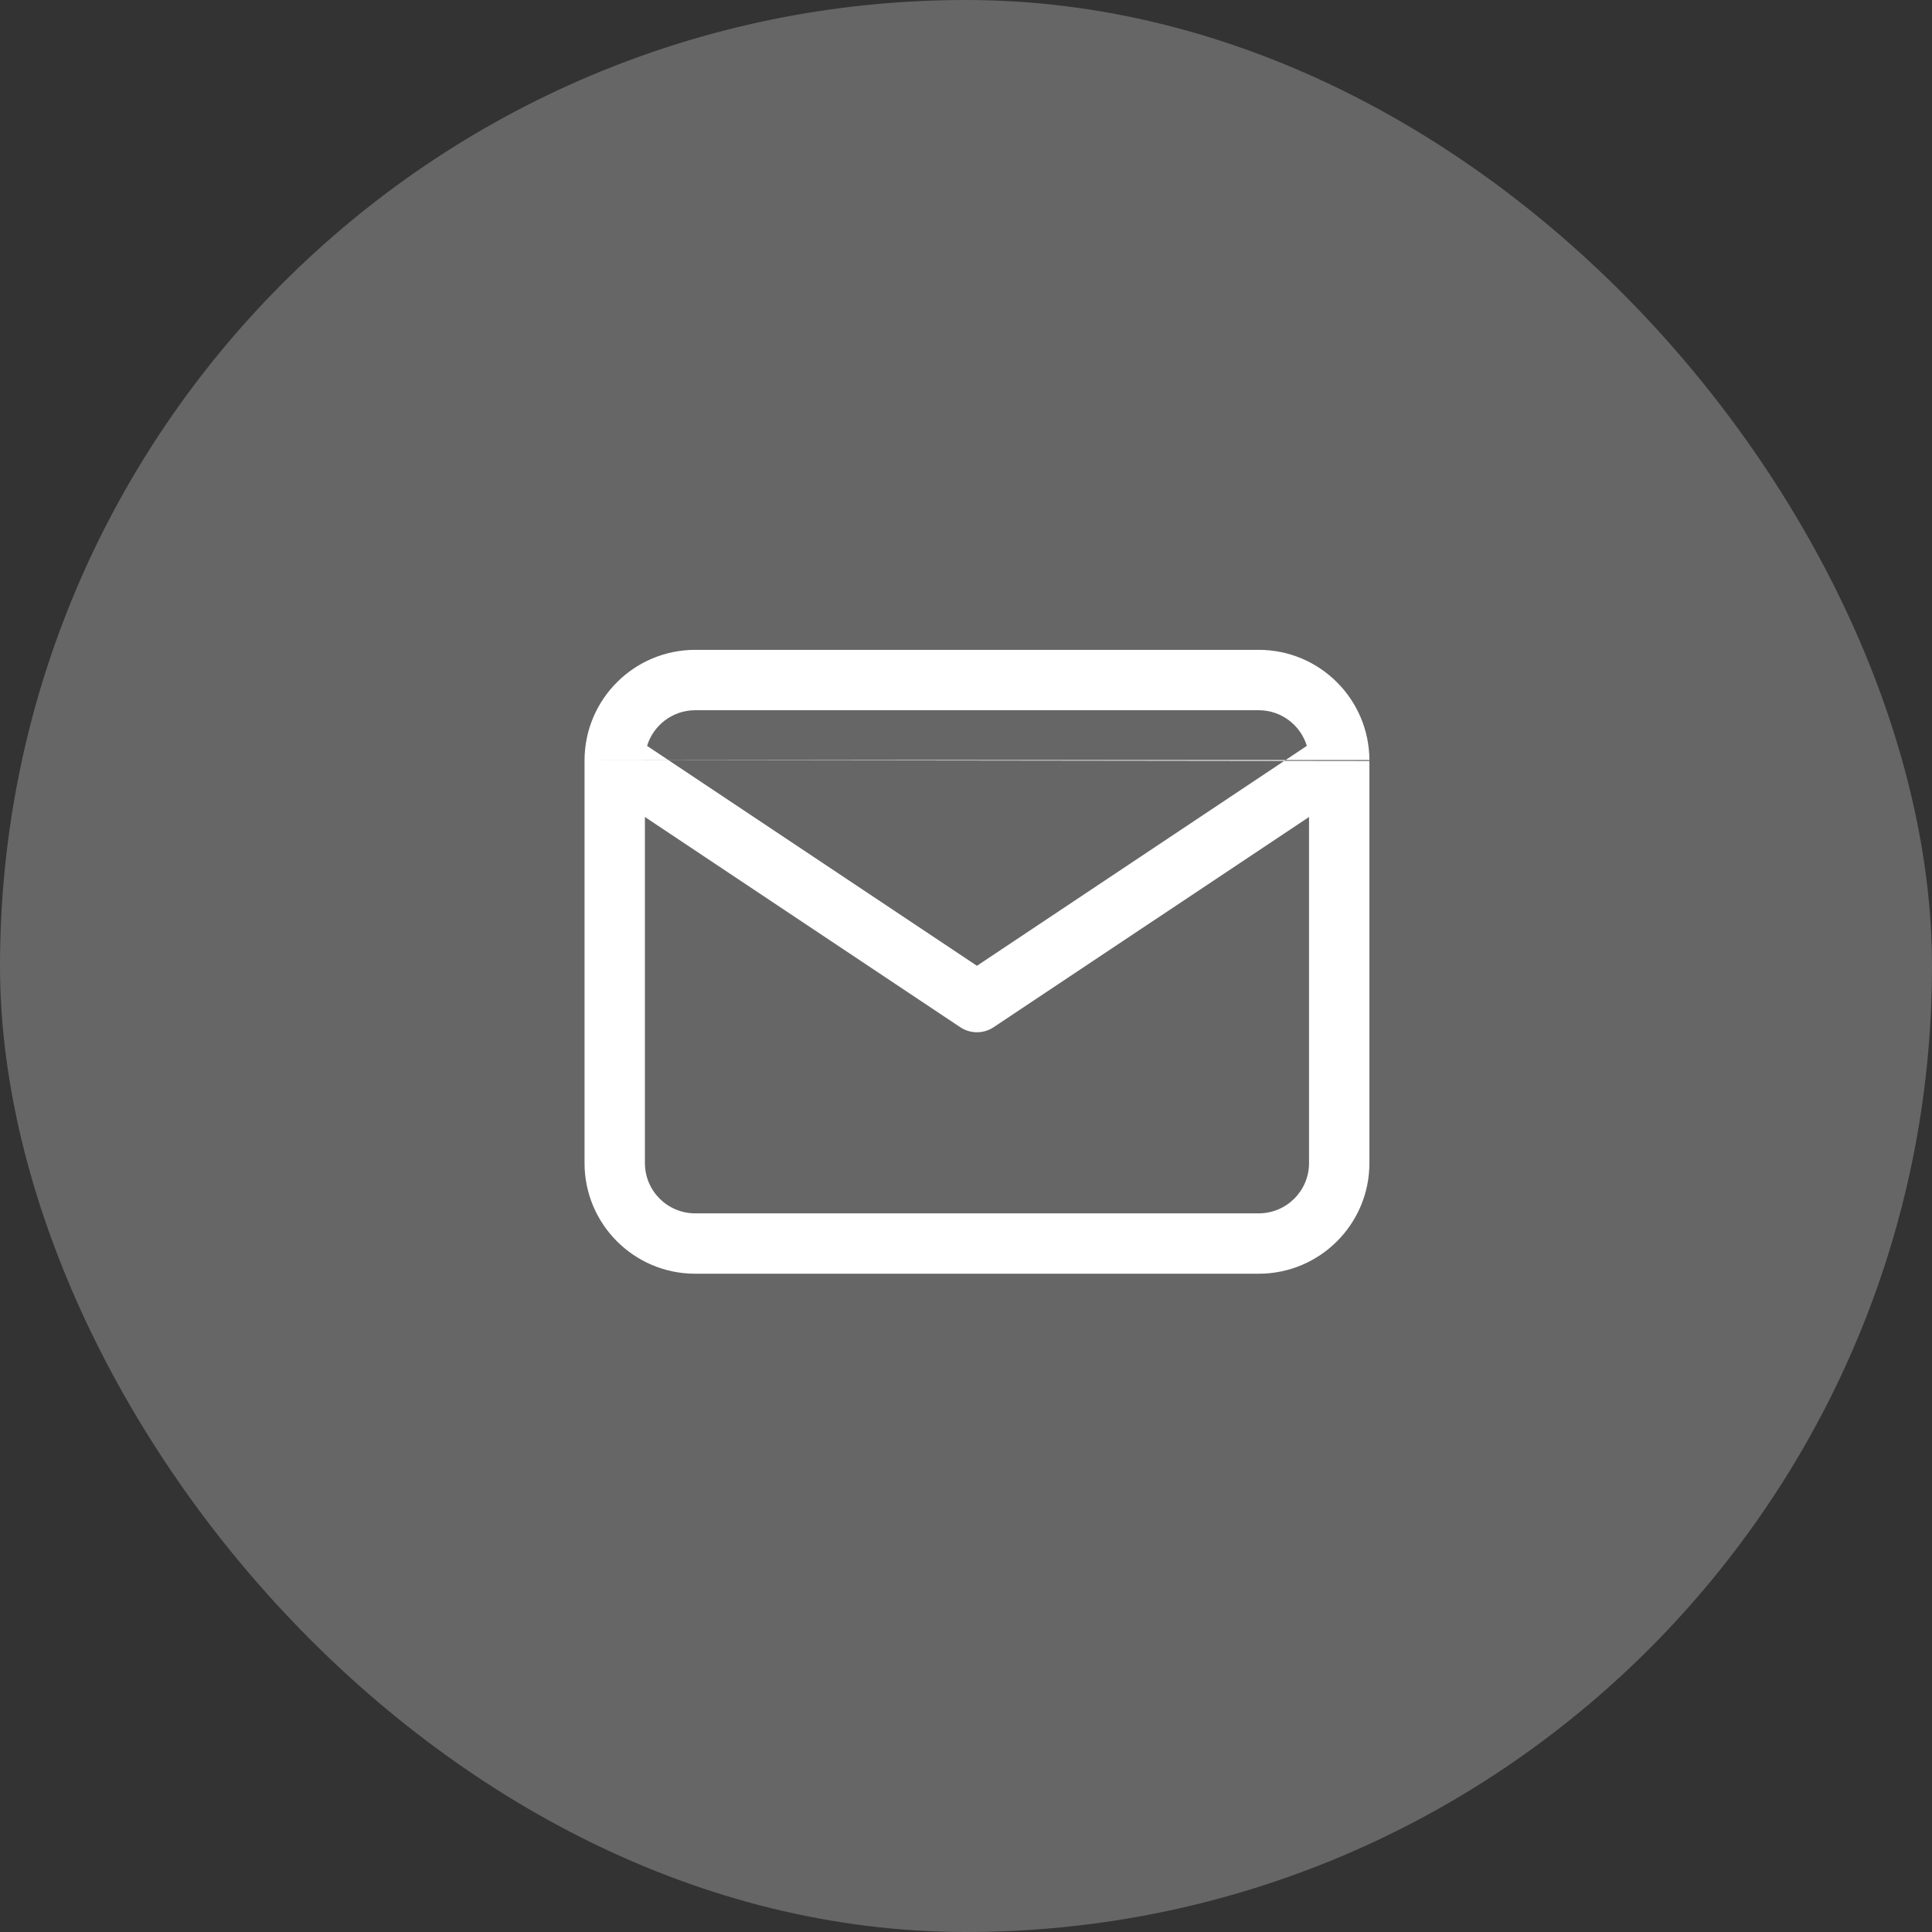 <svg width="36" height="36" viewBox="0 0 36 36" fill="none" xmlns="http://www.w3.org/2000/svg">
<rect x="0" y="0" width="36" height="36" fill="#333333" stroke="none"/>
<rect width="36" height="36" rx="18" fill="#666666"/>
<path fill-rule="evenodd" clip-rule="evenodd" d="M12.057 13.898C12.175 13.514 12.532 13.234 12.954 13.234H23.454C23.877 13.234 24.234 13.514 24.351 13.898L18.204 17.996L12.057 13.898ZM10.892 14.162C10.892 14.168 10.892 14.174 10.892 14.18V21.672C10.892 22.811 11.815 23.734 12.954 23.734H23.454C24.593 23.734 25.517 22.811 25.517 21.672V14.18M24.392 15.223V21.672C24.392 22.19 23.972 22.609 23.454 22.609H12.954C12.436 22.609 12.017 22.19 12.017 21.672V15.223L17.892 19.14C18.081 19.266 18.327 19.266 18.516 19.14L24.392 15.223ZM25.517 14.162C25.511 13.027 24.59 12.109 23.454 12.109H12.954C11.819 12.109 10.897 13.027 10.892 14.162" fill="white"/>
</svg>
